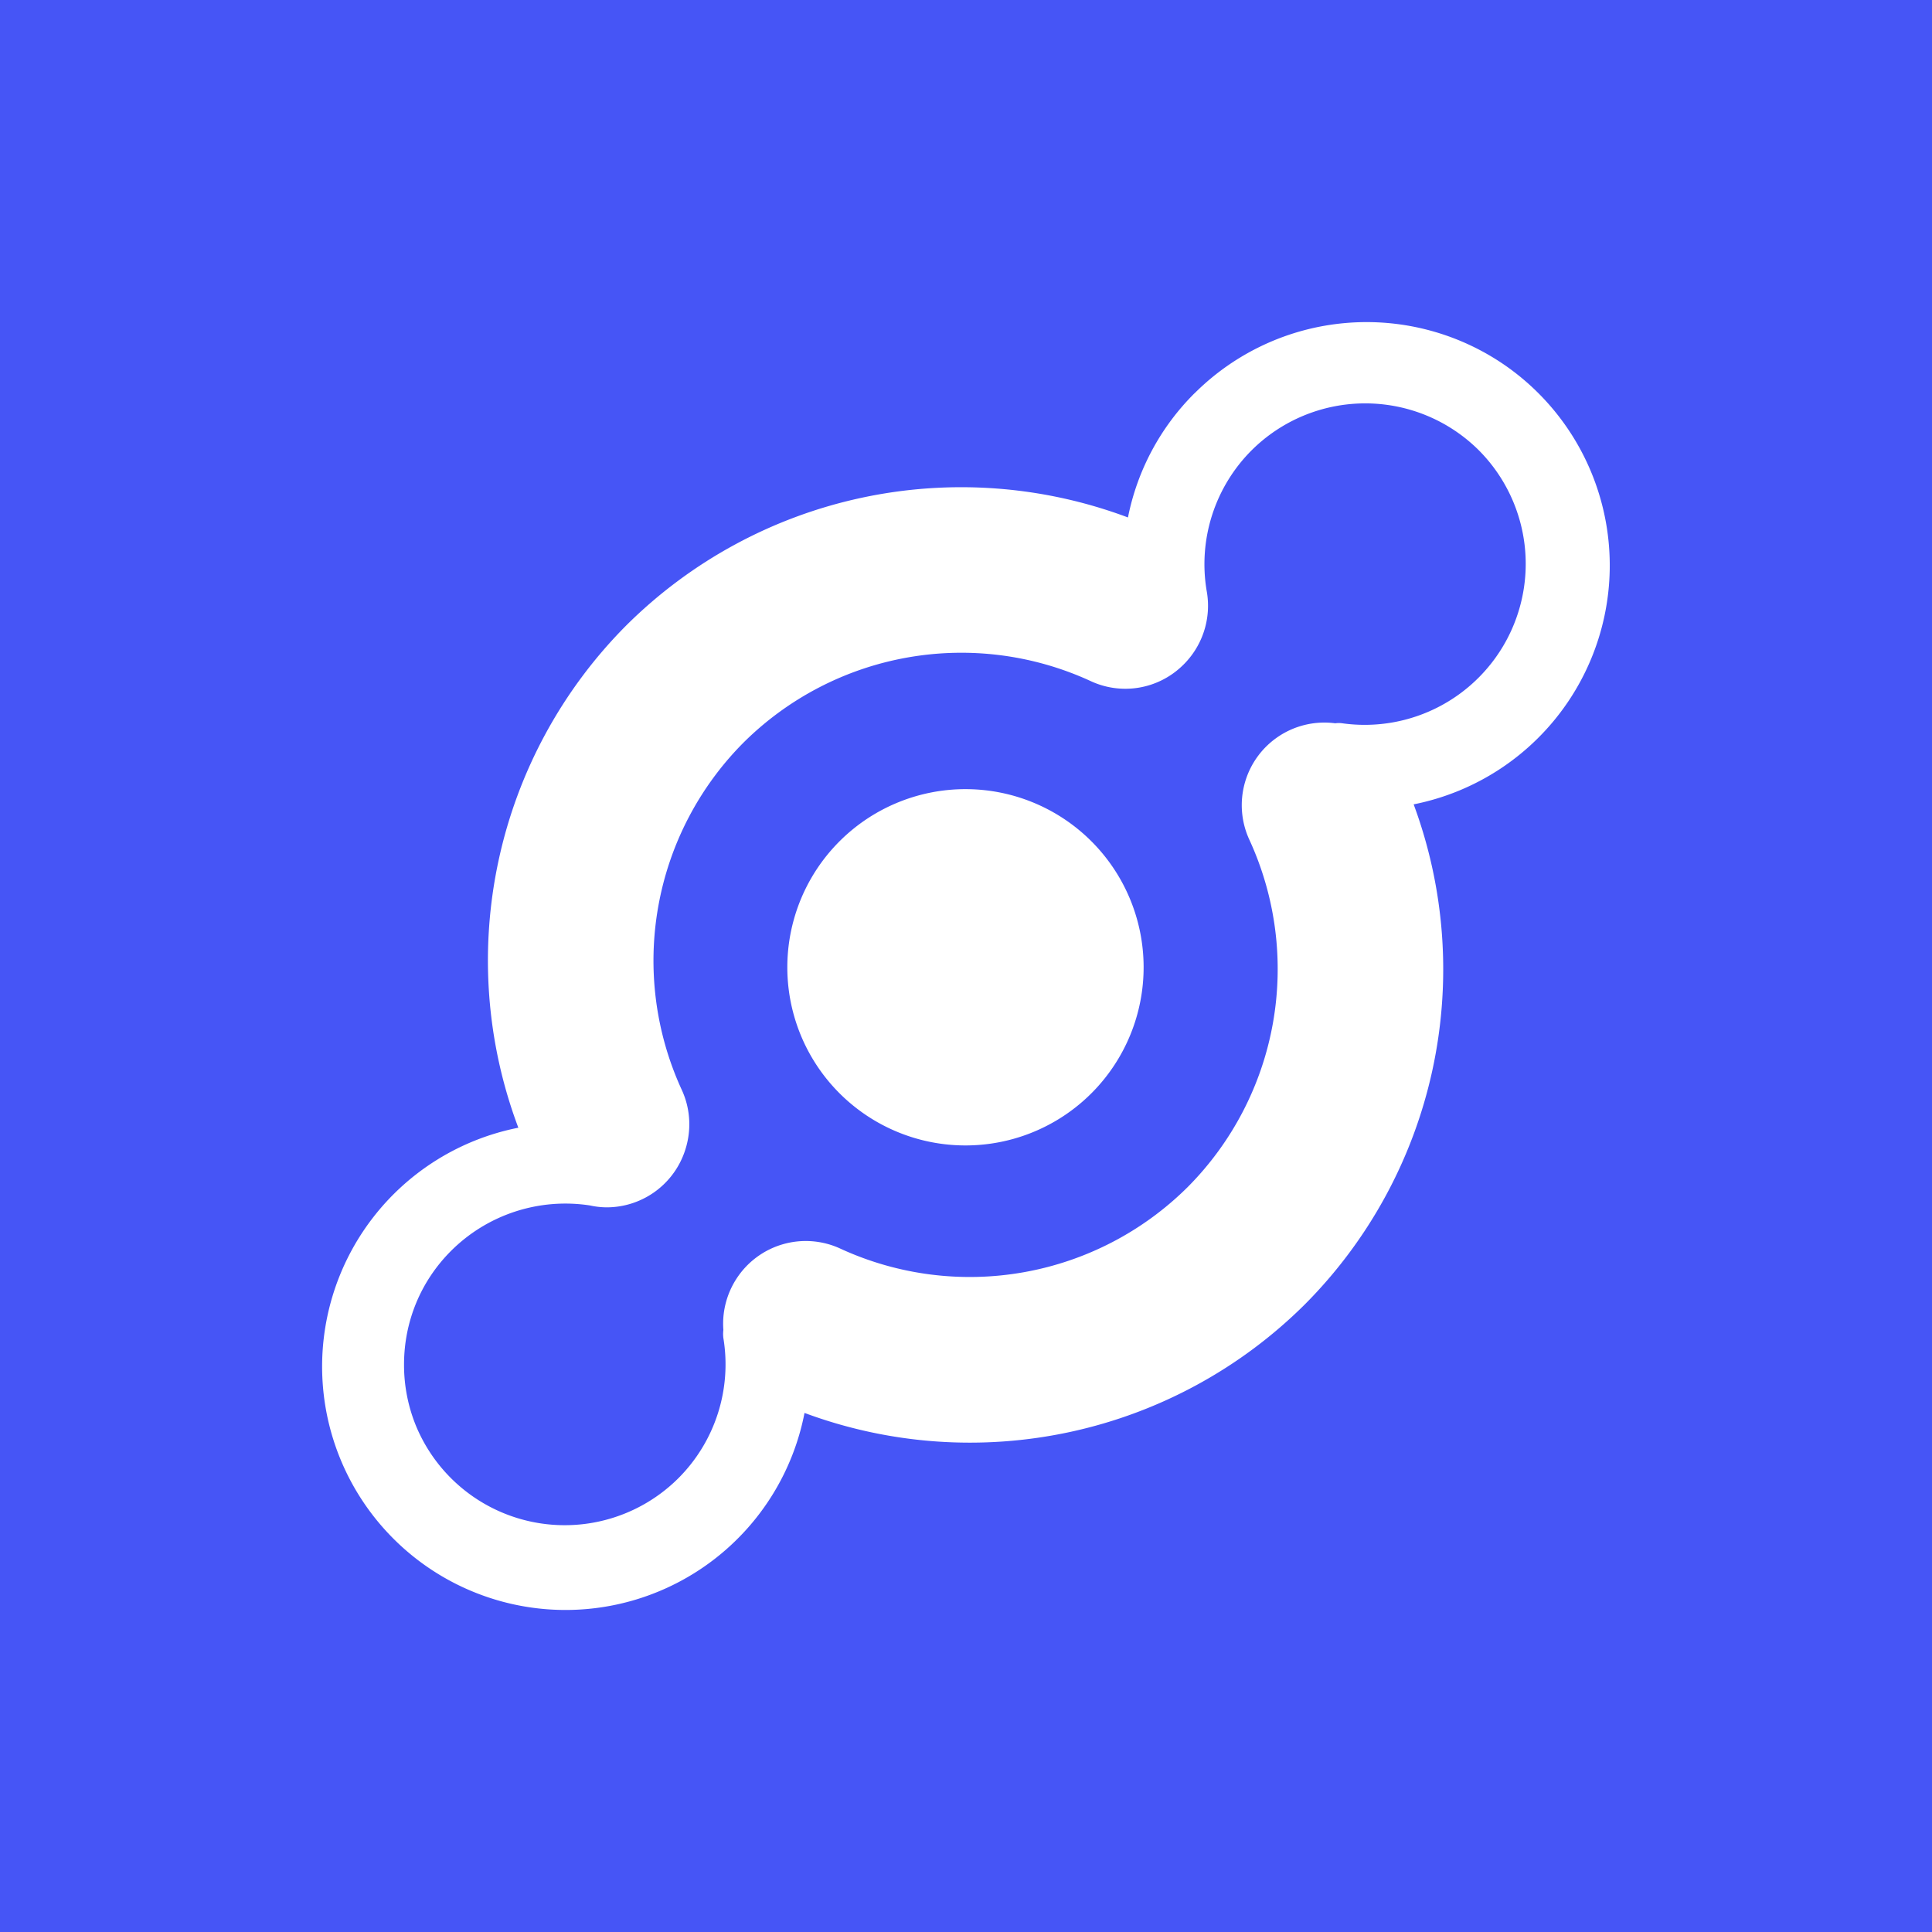 <svg xmlns="http://www.w3.org/2000/svg" width="24" height="24" fill="none" viewBox="0 0 24 24">
    <rect x="0" y="0" width="24" height="24" fill="#333333" stroke="none"/>
    <g clip-path="url(#HNT__a)">
        <path fill="#4655F6" d="M24 0H0v24h24z"/>
        <path fill="#fff" d="M14.839 4.885a3 3 0 0 0-.827 1.543A5.9 5.9 0 0 0 7.779 7.77a5.9 5.9 0 0 0-1.34 6.239 3.024 3.024 0 1 0 3.555 3.543 5.9 5.9 0 0 0 6.217-1.35 5.9 5.9 0 0 0 1.35-6.21 3.026 3.026 0 0 0 1.158-5.438 3.024 3.024 0 0 0-3.88.332m3.533.709a2 2 0 0 1-1.697 3.39.3.3 0 0 0-.088 0 1.026 1.026 0 0 0-1.065 1.451 3.84 3.84 0 0 1-.768 4.31 3.84 3.84 0 0 1-4.31.767 1.025 1.025 0 0 0-1.298.376c-.12.187-.177.409-.16.631a.4.4 0 0 0 0 .102 2 2 0 0 1-.559 1.741 2 2 0 0 1-3.258-.647 2 2 0 0 1-.15-.765c0-.533.207-1.035.584-1.412a2.01 2.01 0 0 1 1.728-.564q.1.022.203.023a1.025 1.025 0 0 0 .961-.664c.095-.25.094-.537-.027-.798a3.84 3.84 0 0 1 .767-4.31 3.84 3.84 0 0 1 4.31-.767 1.02 1.02 0 0 0 1.13-.177 1.03 1.03 0 0 0 .314-.946 2 2 0 0 1 .558-1.741 2 2 0 0 1 2.825 0m-7.928 4.841a2.213 2.213 0 1 0 3.13 3.129 2.213 2.213 0 0 0-3.13-3.129"/>
    </g>
    <defs>
        <clipPath id="HNT__a">
            <path fill="#fff" d="M0 0h24v24H0z"/>
        </clipPath>
    </defs>
</svg>
